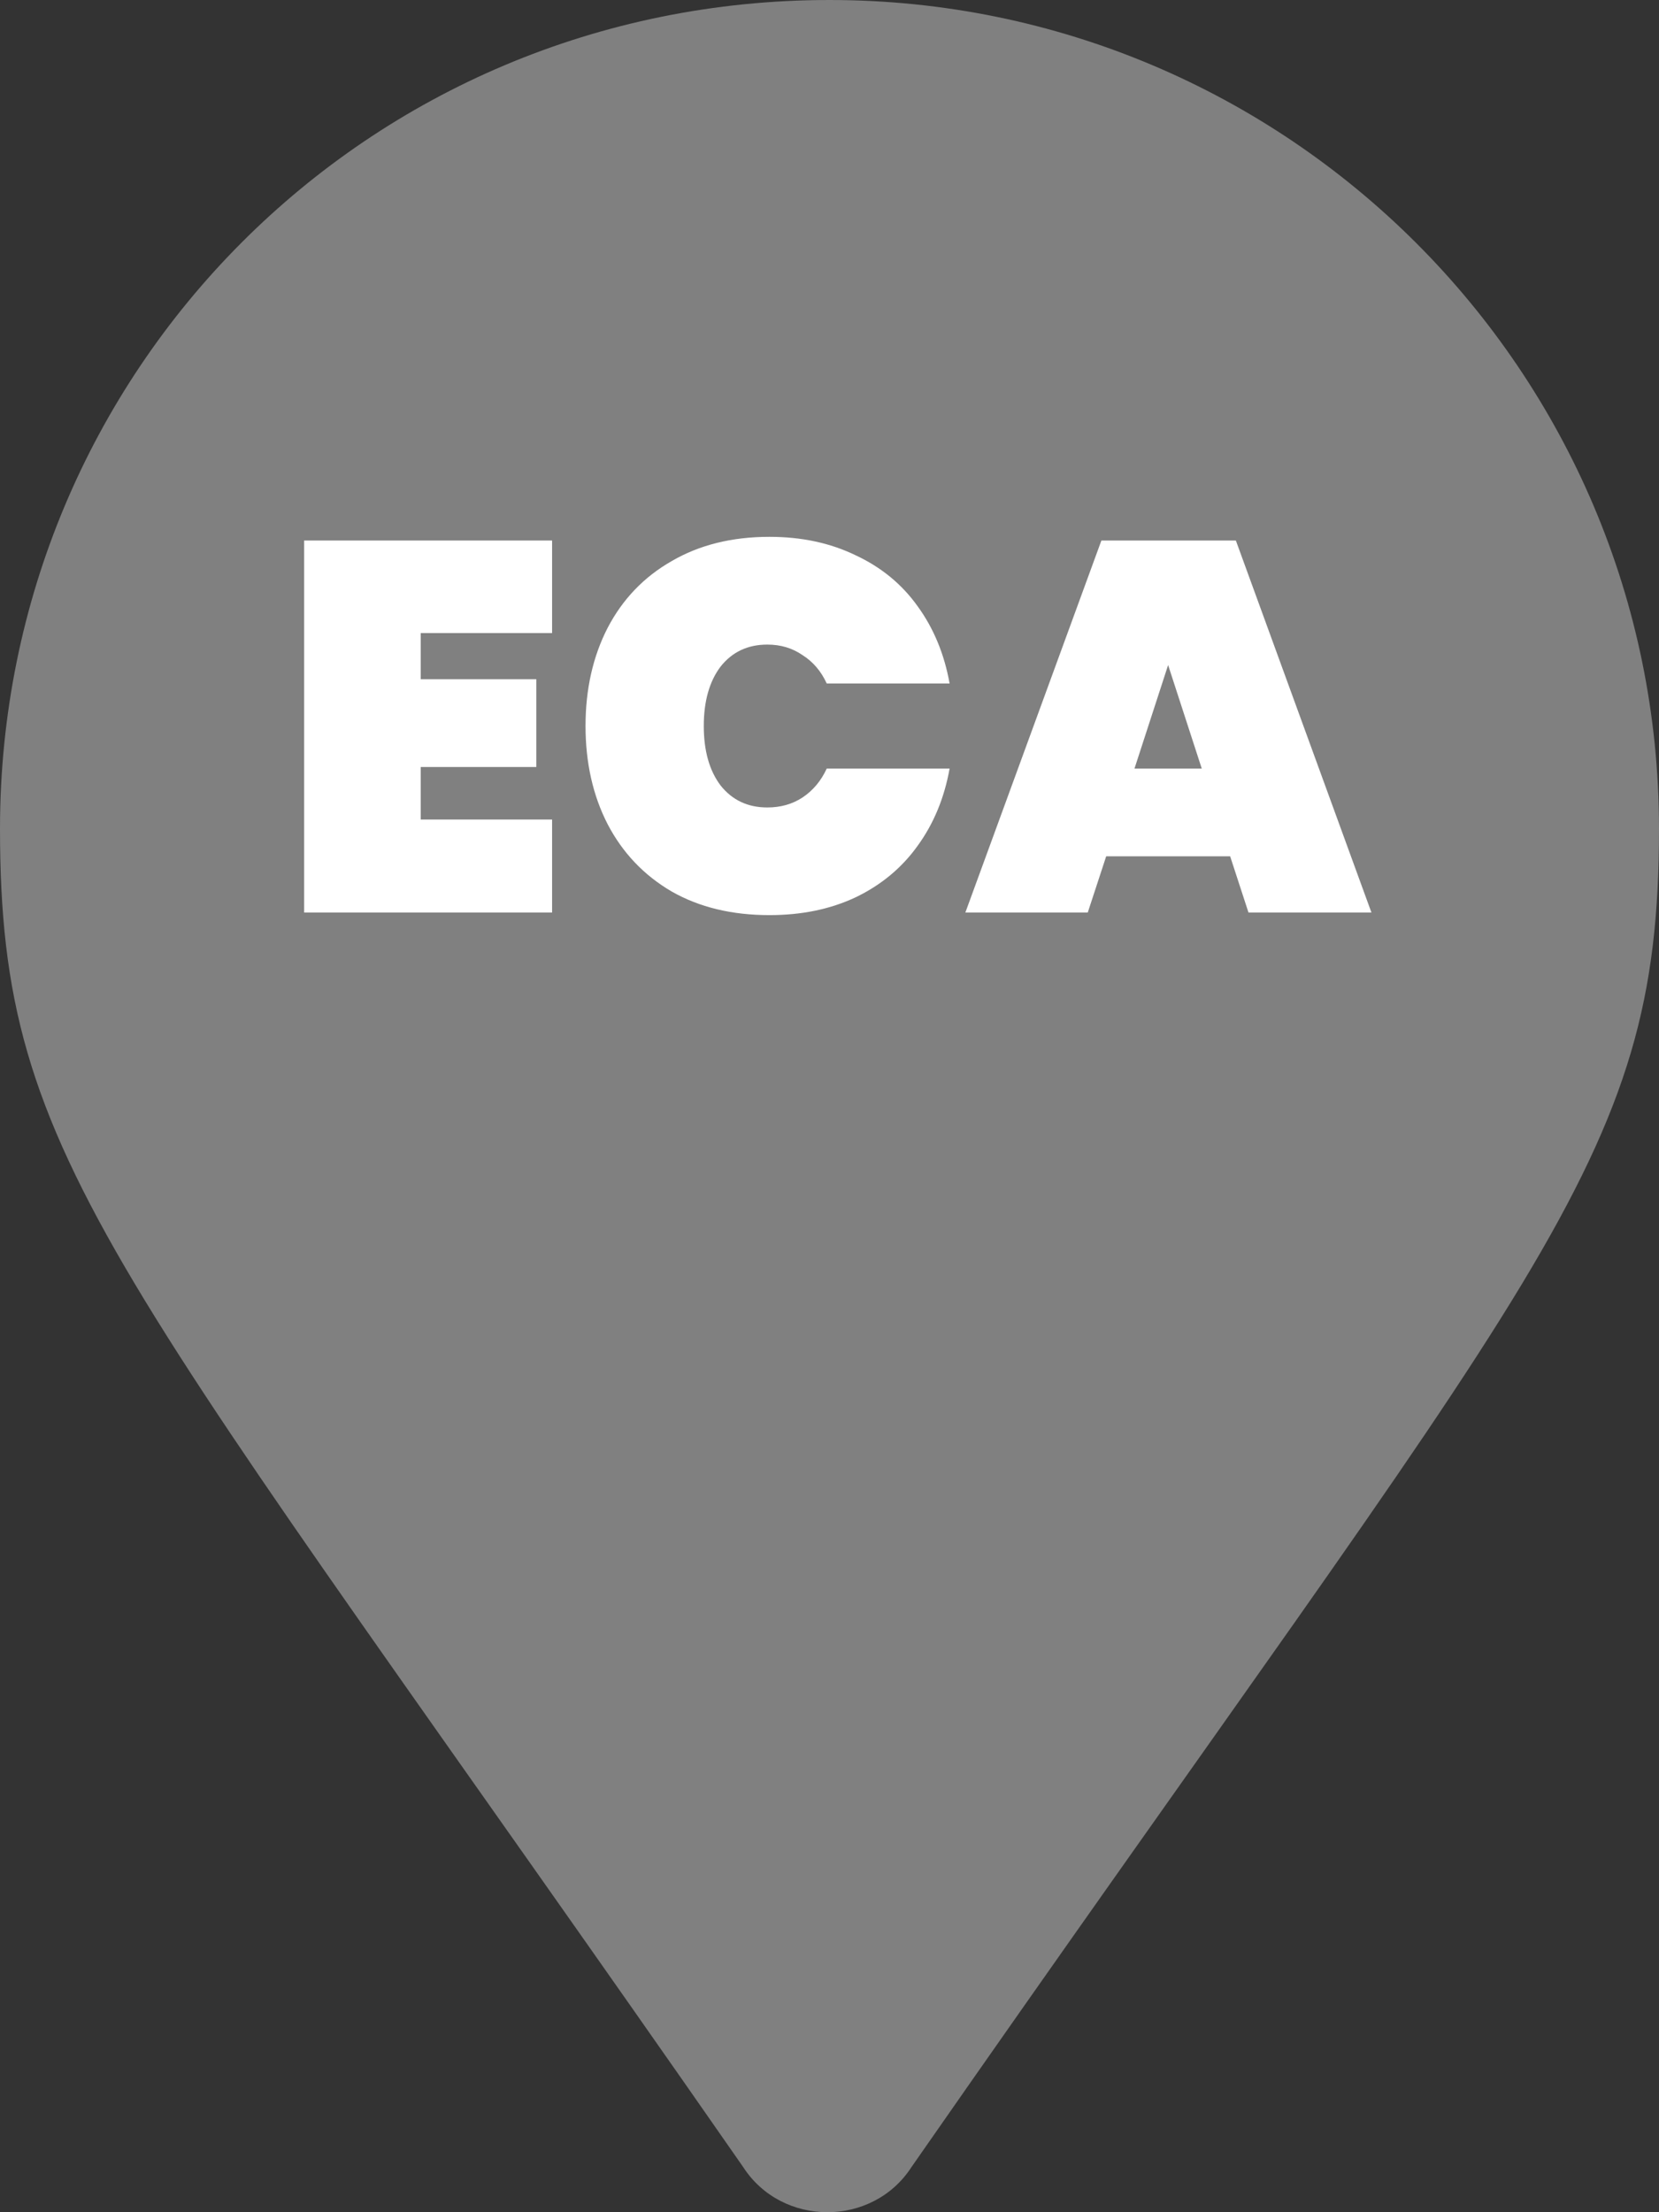 <?xml version="1.0" encoding="UTF-8" standalone="no"?>
<svg
   xmlns:dc="http://purl.org/dc/elements/1.1/"
   xmlns:cc="http://creativecommons.org/ns#"
   xmlns:rdf="http://www.w3.org/1999/02/22-rdf-syntax-ns#"
   xmlns:svg="http://www.w3.org/2000/svg"
   xmlns="http://www.w3.org/2000/svg"
   xmlns:sodipodi="http://sodipodi.sourceforge.net/DTD/sodipodi-0.dtd"
   xmlns:inkscape="http://www.inkscape.org/namespaces/inkscape"
   inkscape:version="1.0 (6e3e5246a0, 2020-05-07)"
   sodipodi:docname="eca-inactive.svg"
   id="svg10"
   version="1.1"
   fill="none"
   viewBox="0 0 18 24"
   height="24"
   width="18">
  <rect x="0" y="0" width="18" height="24" fill="#333333" stroke="none"/>
  <defs
     id="defs14" />
  <sodipodi:namedview
     inkscape:current-layer="svg10"
     inkscape:window-maximized="0"
     inkscape:window-y="27"
     inkscape:window-x="55"
     inkscape:cy="12"
     inkscape:cx="9"
     inkscape:zoom="38.833333"
     showgrid="false"
     id="namedview12"
     inkscape:window-height="480"
     inkscape:window-width="732"
     inkscape:pageshadow="2"
     inkscape:pageopacity="0"
     guidetolerance="10"
     gridtolerance="10"
     objecttolerance="10"
     borderopacity="1"
     bordercolor="#666666"
     pagecolor="#ffffff" />
  <path
     style="fill:#808080"
     id="path2"
     fill="#1C5F0B"
     d="M8.062 23.508C8.484 24.164 9.469 24.164 9.891 23.508C16.734 13.674 18 12.644 18 8.991C18 4.027 13.969 0 9 0C3.984 0 0 4.027 0 8.991C0 12.644 1.219 13.674 8.062 23.508Z" />
  <path
     id="path4"
     fill="white"
     d="M4.565 6.868V7.369H5.819V8.321H4.565V8.891H5.99V9.9H3.3V5.864H5.99V6.868H4.565Z" />
  <path
     id="path6"
     fill="white"
     d="M8.348 5.824C8.698 5.824 9.009 5.891 9.283 6.024C9.56 6.153 9.785 6.337 9.956 6.577C10.13 6.816 10.246 7.096 10.303 7.415H8.97C8.909 7.282 8.821 7.179 8.707 7.107C8.597 7.031 8.47 6.993 8.325 6.993C8.113 6.993 7.944 7.073 7.818 7.232C7.697 7.392 7.636 7.607 7.636 7.876C7.636 8.146 7.697 8.361 7.818 8.521C7.944 8.68 8.113 8.76 8.325 8.76C8.47 8.76 8.597 8.724 8.707 8.652C8.821 8.576 8.909 8.471 8.97 8.338H10.303C10.246 8.657 10.13 8.937 9.956 9.176C9.785 9.415 9.56 9.602 9.283 9.735C9.009 9.864 8.698 9.928 8.348 9.928C7.942 9.928 7.588 9.843 7.288 9.672C6.988 9.497 6.756 9.254 6.593 8.942C6.433 8.631 6.353 8.275 6.353 7.876C6.353 7.477 6.433 7.122 6.593 6.811C6.756 6.499 6.988 6.258 7.288 6.087C7.588 5.912 7.942 5.824 8.348 5.824Z" />
  <path
     id="path8"
     fill="white"
     d="M13.347 9.29H12.002L11.802 9.9H10.474L11.95 5.864H13.409L14.88 9.9H13.546L13.347 9.29ZM13.039 8.338L12.674 7.215L12.309 8.338H13.039Z" />
</svg>
